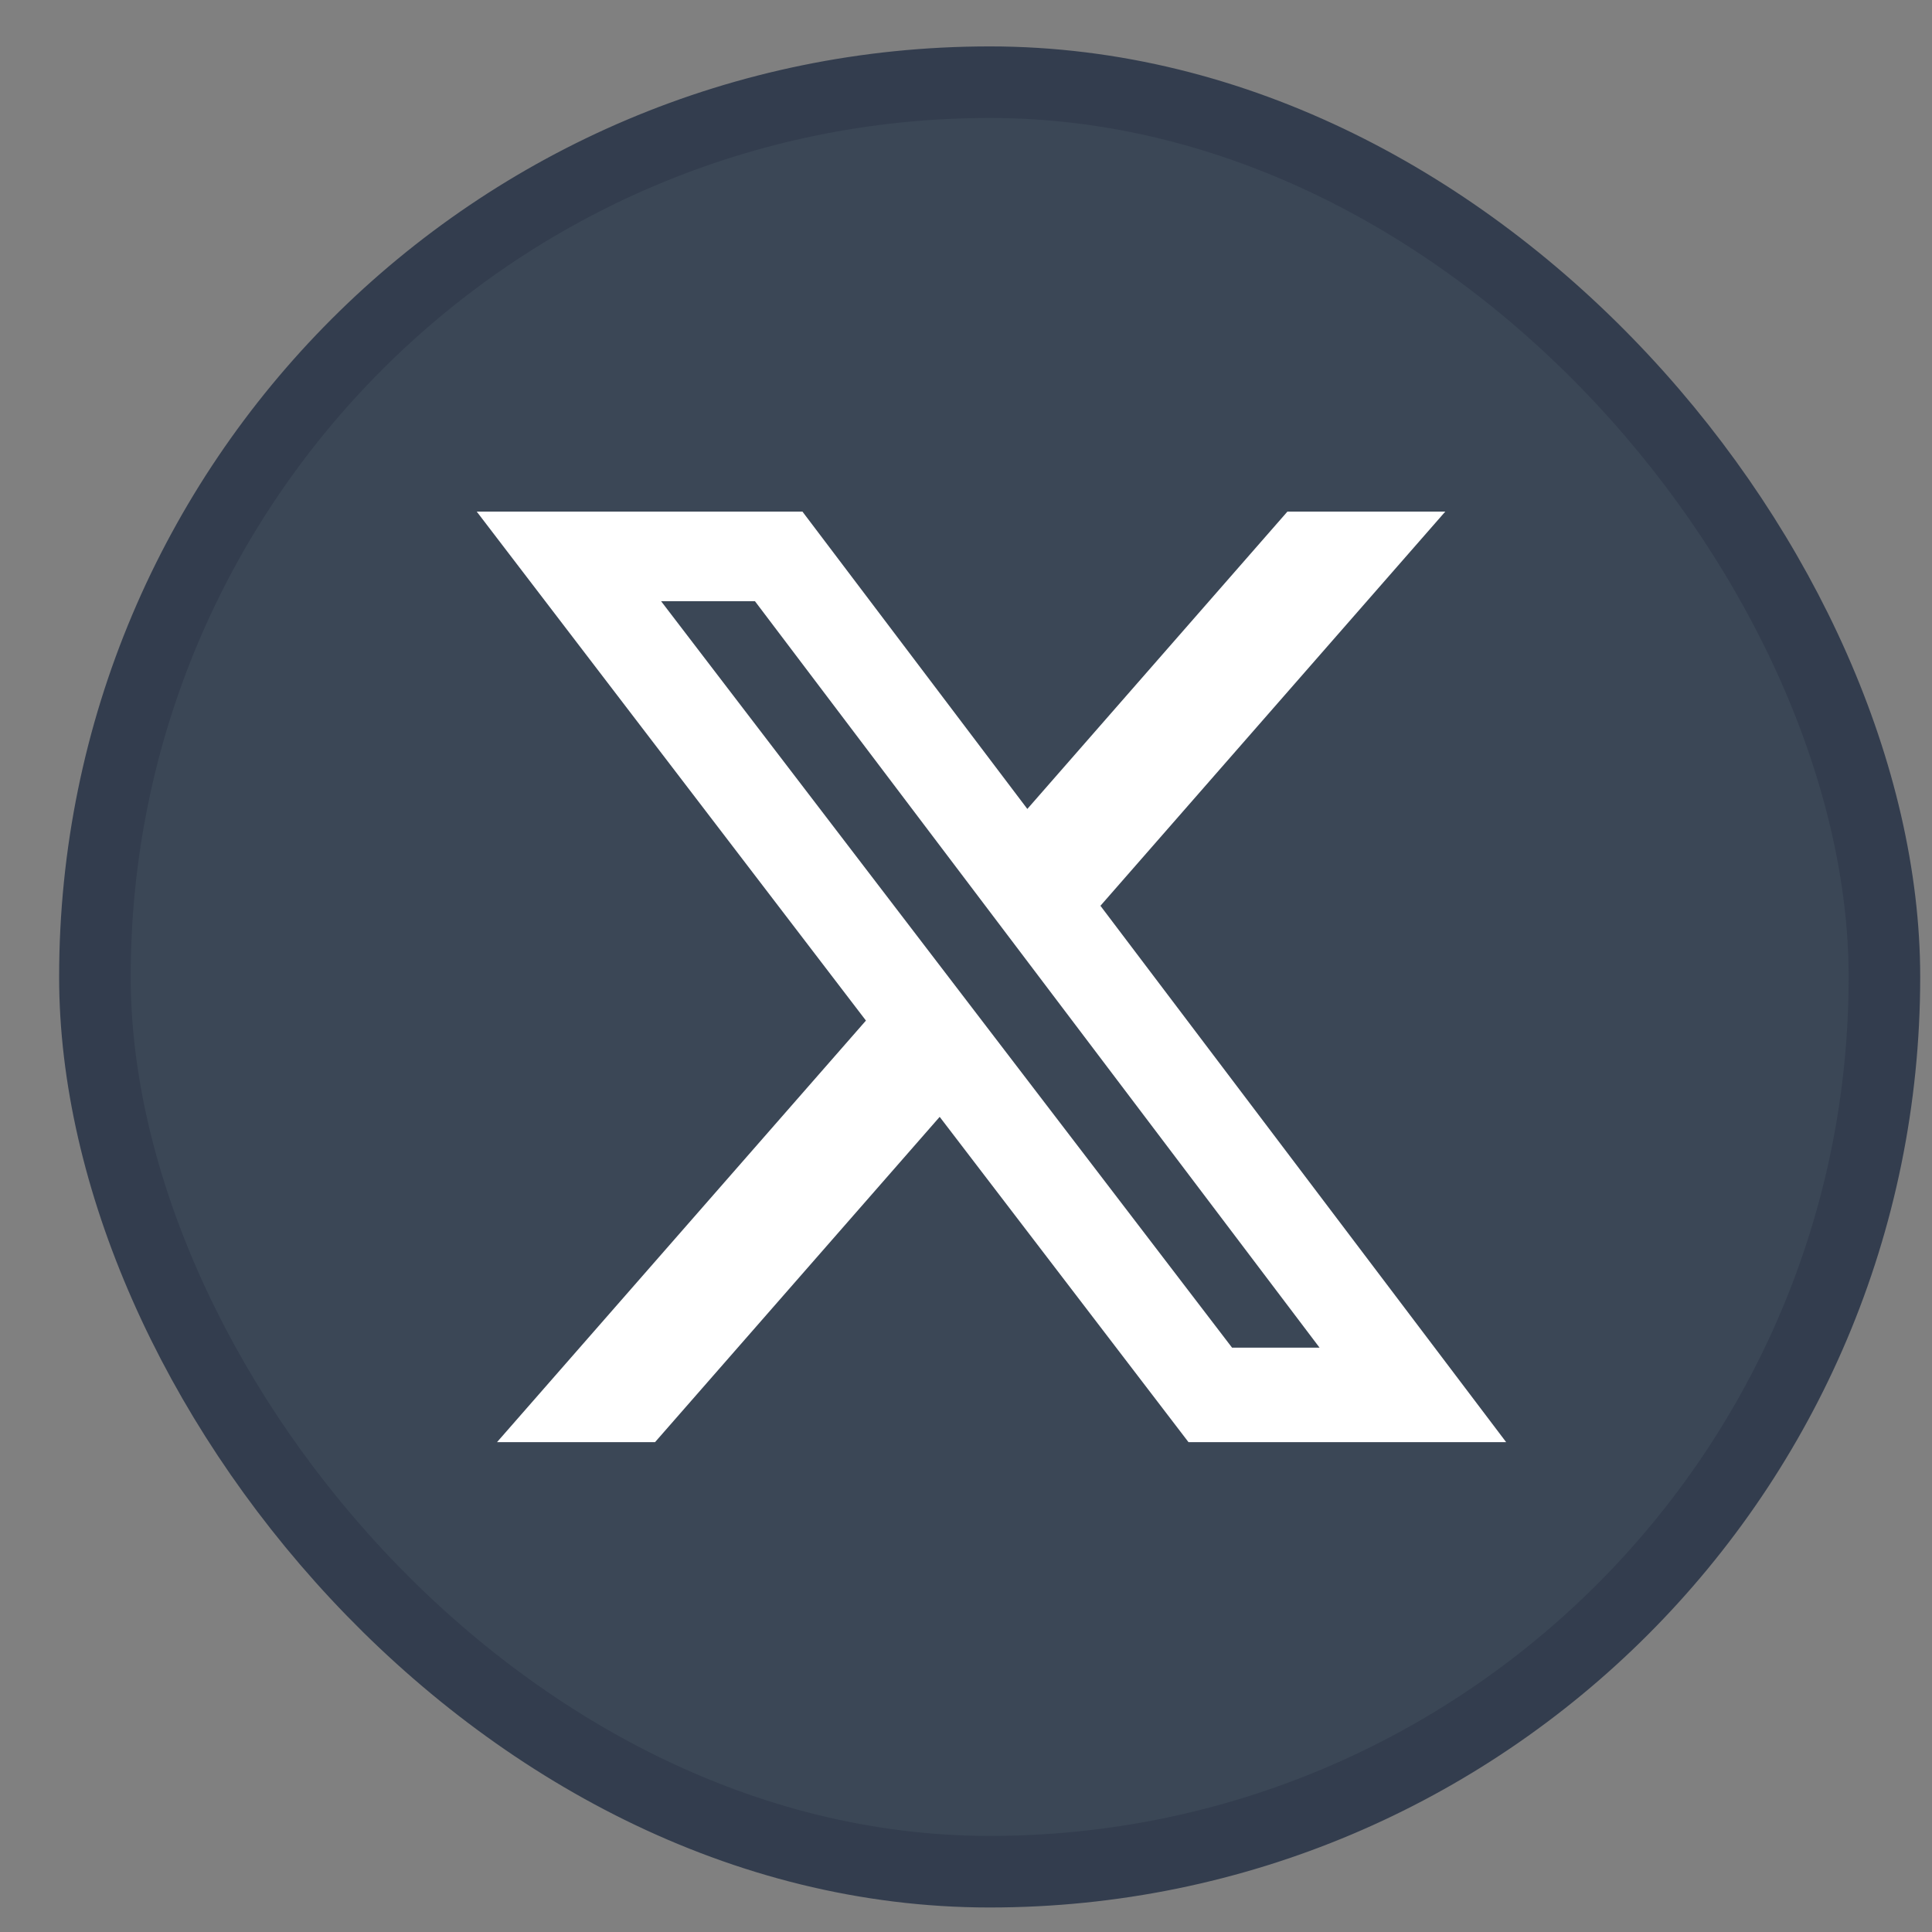 <svg width="24" height="24" viewBox="0 0 24 24" fill="none" xmlns="http://www.w3.org/2000/svg">
<rect x="0" y="0" width="24" height="24" fill="#808080" stroke="none"/>
<rect x="1.179" y="1.021" width="22.23" height="22.23" rx="11.115" fill="#3B4756"/>
<rect x="1.179" y="1.021" width="22.23" height="22.23" rx="11.115" stroke="#333D4E" stroke-width="0.889"/>
<g clip-path="url(#clip0_0_5013)">
<g clip-path="url(#clip1_0_5013)">
<path d="M15.993 6.355H17.954L13.67 11.252L18.71 17.915H14.764L11.673 13.874L8.137 17.915H6.174L10.757 12.678L5.922 6.355H9.968L12.762 10.049L15.993 6.355ZM15.305 16.741H16.392L9.378 7.468H8.212L15.305 16.741Z" fill="white"/>
</g>
</g>
<defs>
<clipPath id="clip0_0_5013">
<rect width="14.227" height="14.227" fill="white" transform="translate(5.188 5.021)"/>
</clipPath>
<clipPath id="clip1_0_5013">
<rect width="14.227" height="14.227" fill="white" transform="translate(5.188 5.021)"/>
</clipPath>
</defs>
</svg>
